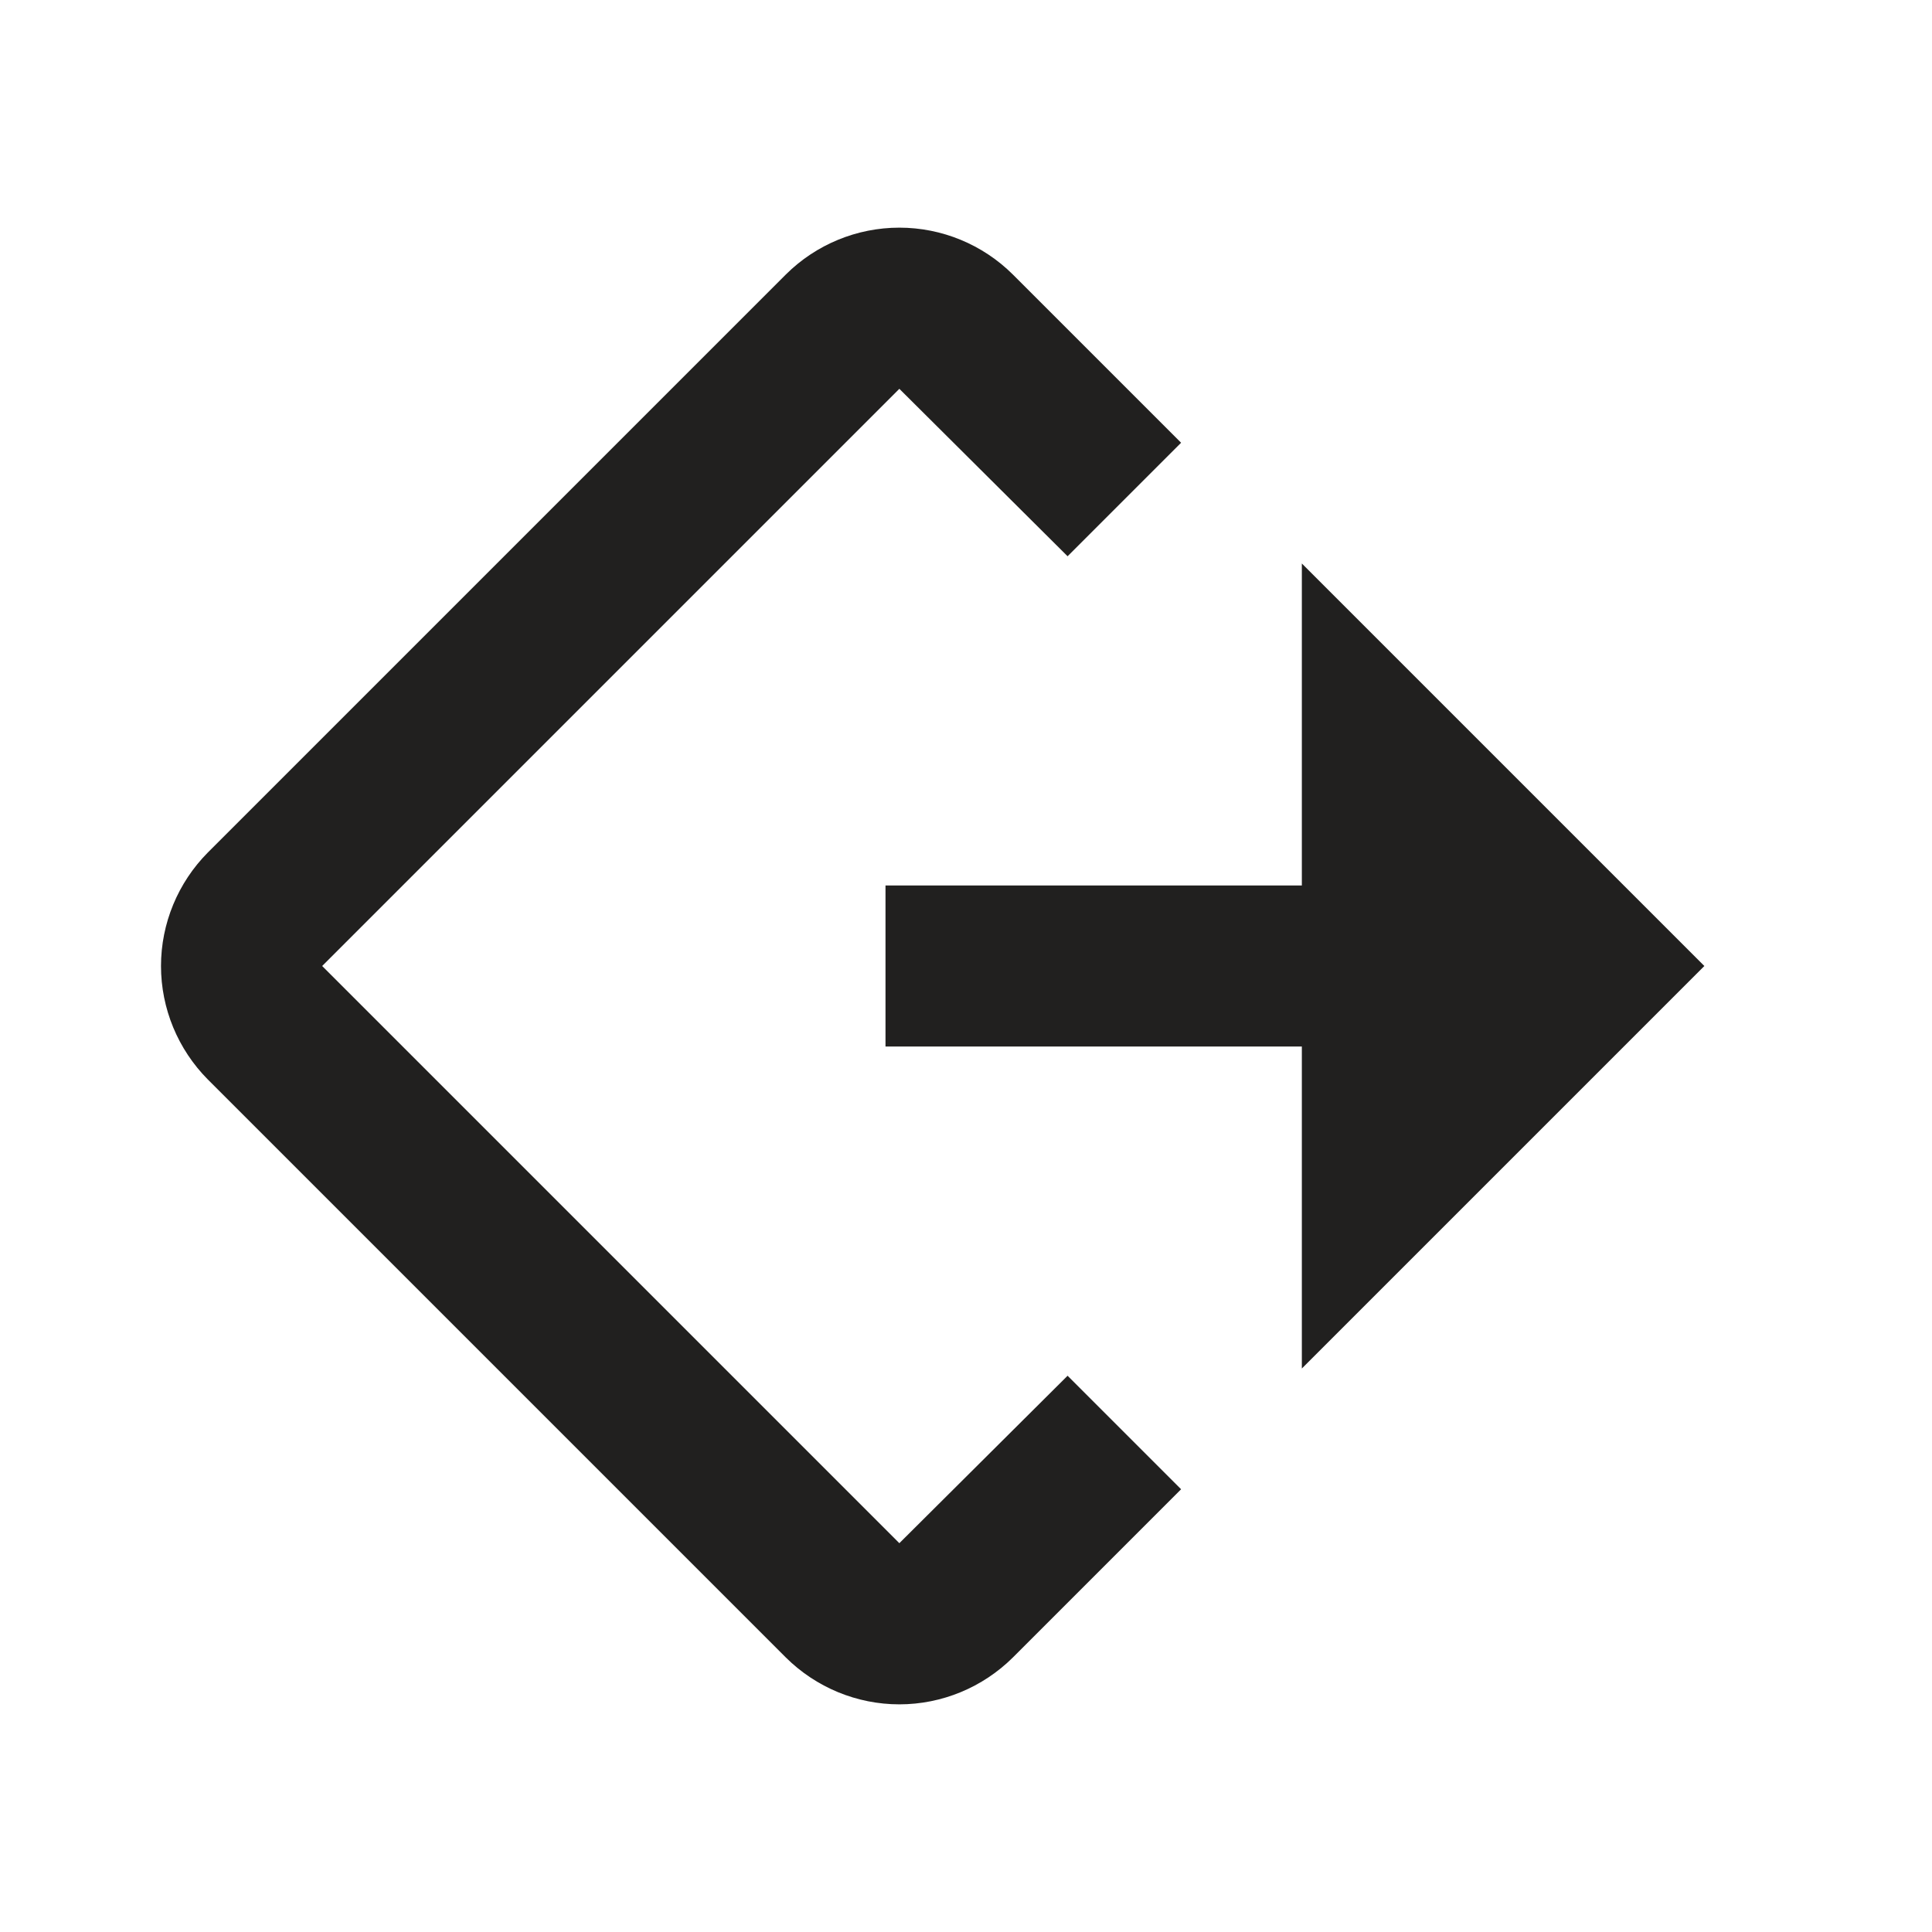 <svg width="24" height="24" viewBox="0 0 24 24" fill="none" xmlns="http://www.w3.org/2000/svg">
<path fill-rule="evenodd" clip-rule="evenodd" d="M9.762 3.41L2.582 10.59C2.21 10.965 2 11.472 2 12C2 12.528 2.21 13.035 2.582 13.41L9.762 20.59C10.137 20.962 10.644 21.172 11.172 21.172C11.7 21.172 12.207 20.962 12.582 20.59L14.672 18.5L13.262 17.09L11.172 19.17L4.002 12L11.172 4.83L13.262 6.91L14.672 5.5L12.582 3.41C12.207 3.037 11.7 2.828 11.172 2.828C10.644 2.828 10.137 3.037 9.762 3.41ZM16.172 11H11V13H16.172V17L21.172 12L16.172 7V11Z" fill="#21201F"/>
</svg>
